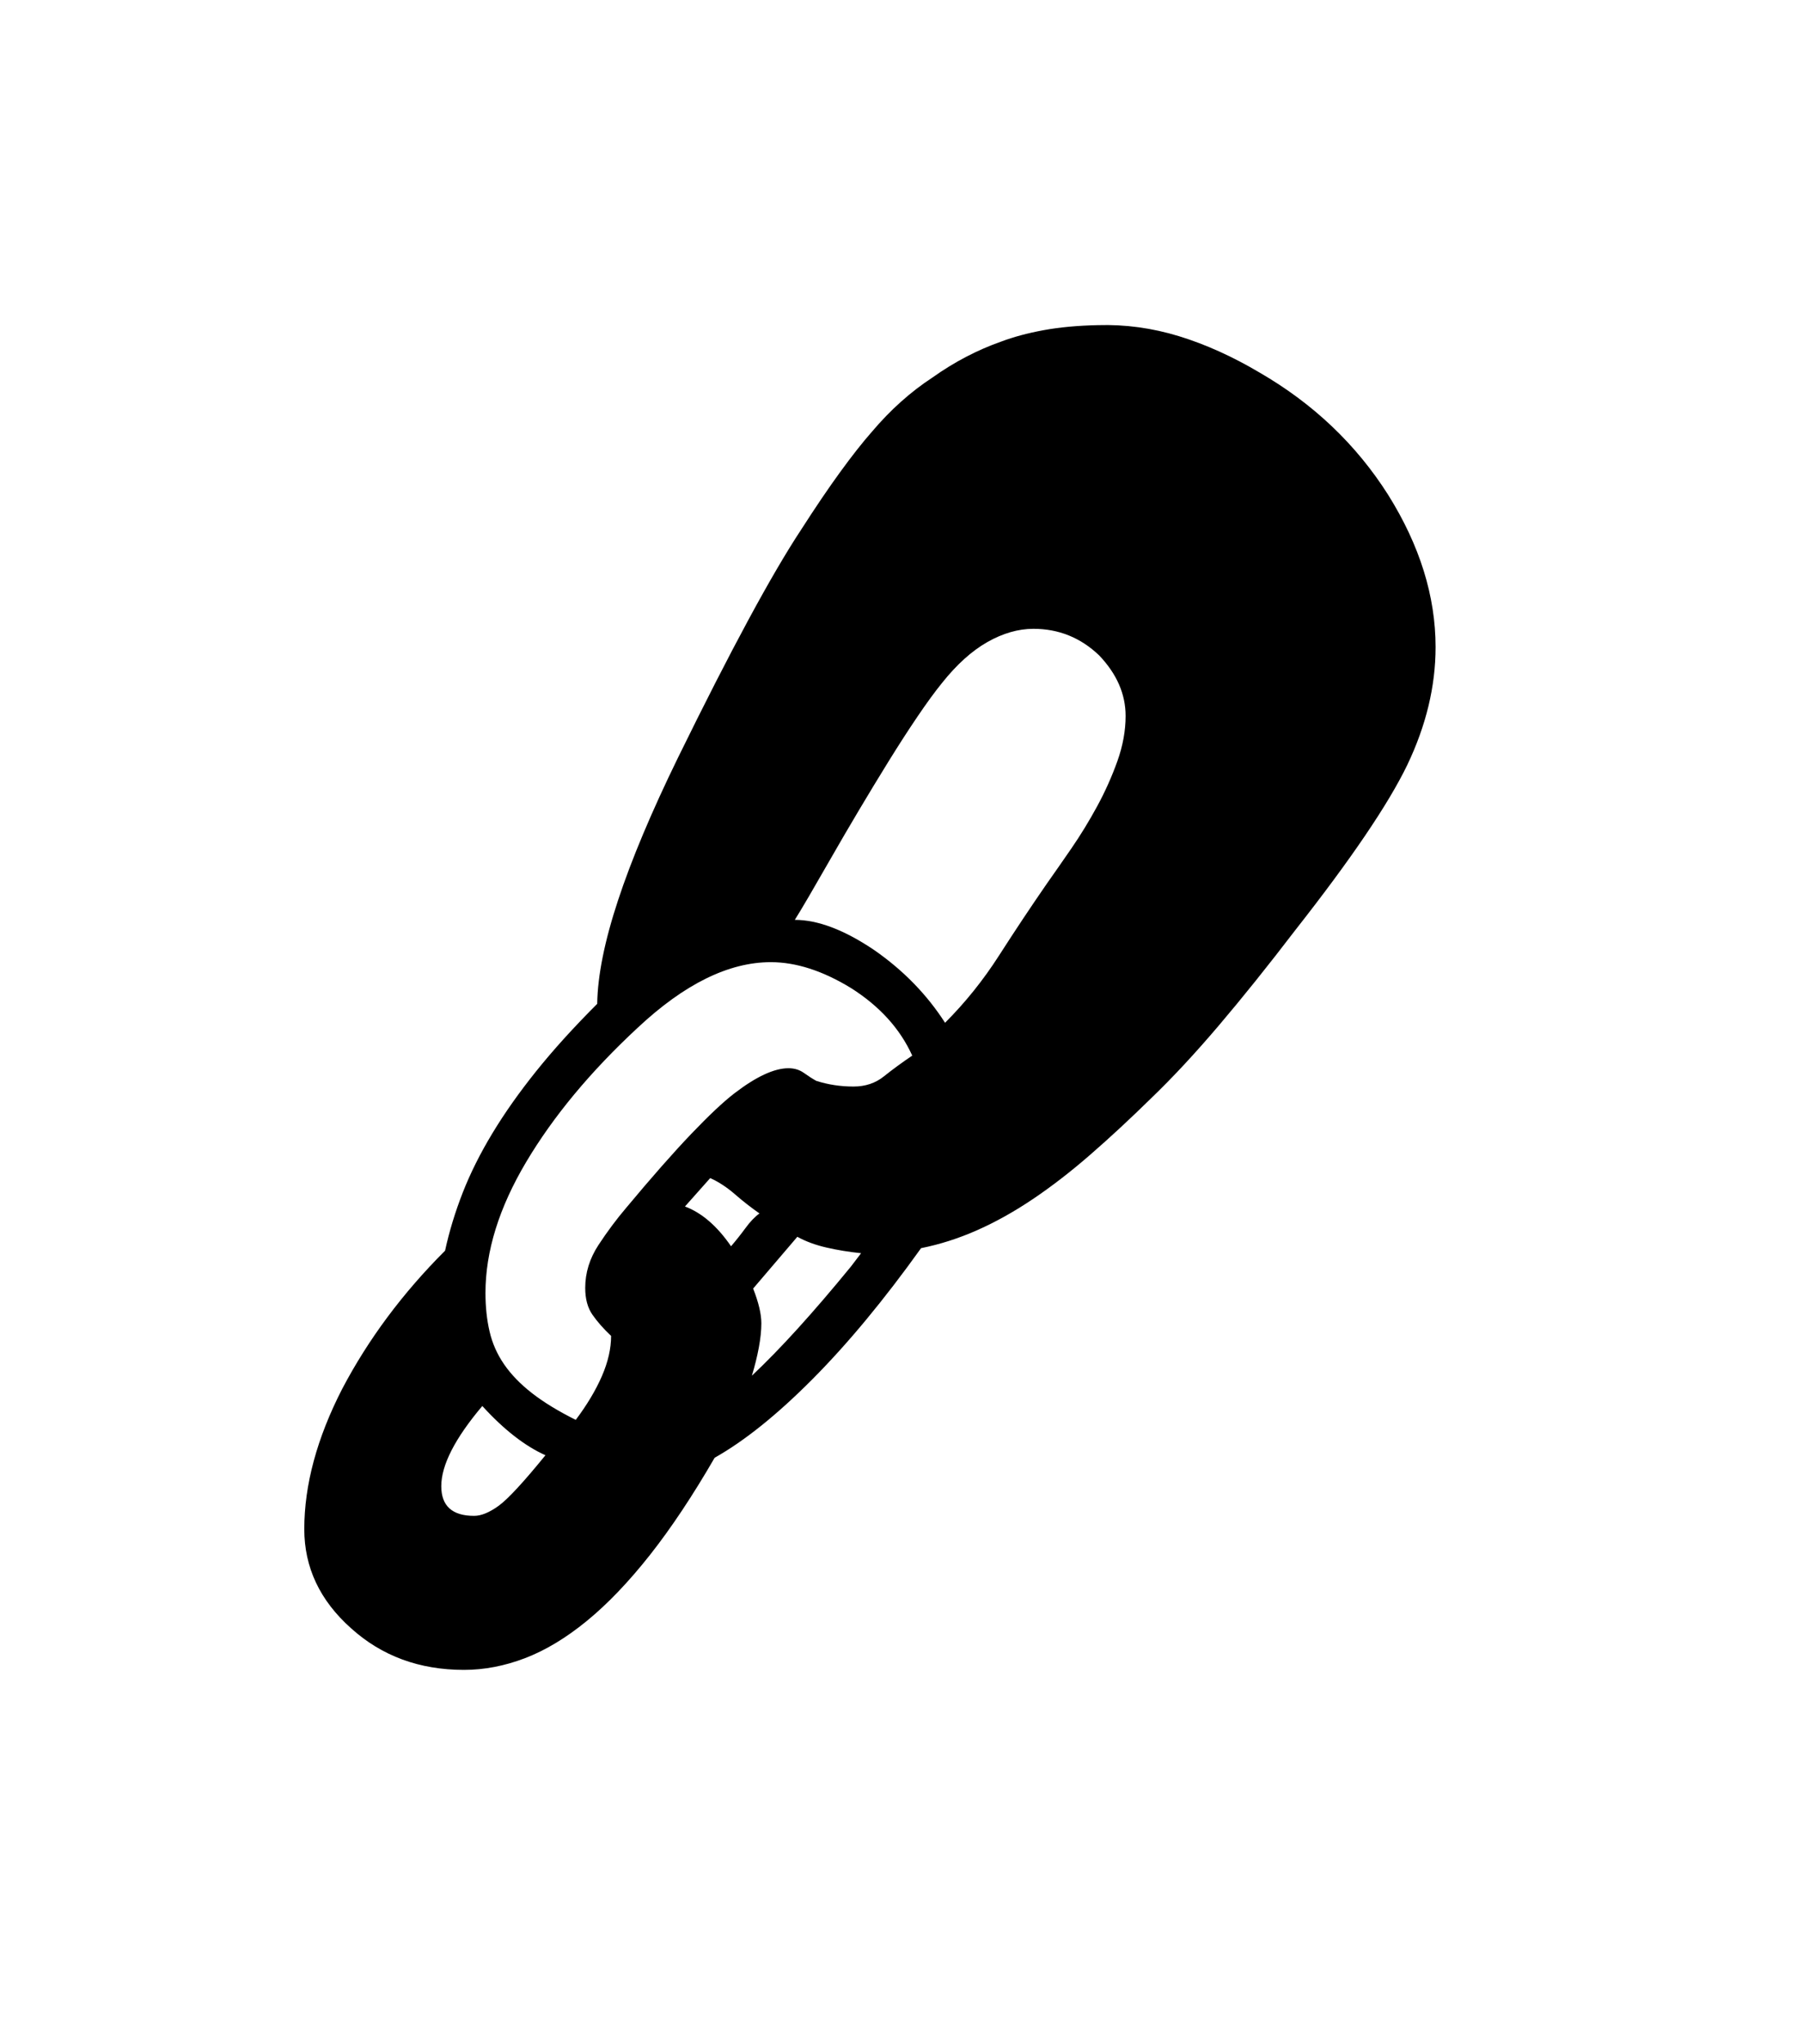 <svg xmlns="http://www.w3.org/2000/svg" xmlns:xlink="http://www.w3.org/1999/xlink" viewBox="0 0 357 404.75" version="1.1">
<defs>
<g>
<symbol overflow="visible" id="glyph0-0">
<path style="stroke:none;" d="M 102.125 -198.625 L 102.125 15.875 L 210.375 15.875 L 210.375 -198.625 Z M 84.375 33.625 L 84.375 -216.375 L 228.125 -216.375 L 228.125 33.625 Z M 84.375 33.625 "/>
</symbol>
<symbol overflow="visible" id="glyph0-1">
<path style="stroke:none;" d="M 128.75 -44.25 C 129.75 -45.414 130.707 -46.625 131.625 -47.875 C 132.539 -49.125 133.457 -50.082 134.375 -50.75 C 132.707 -51.914 131.082 -53.188 129.5 -54.562 C 127.914 -55.938 126.289 -57 124.625 -57.75 L 119.625 -52.125 C 122.957 -50.875 126 -48.25 128.75 -44.25 Z M 152.5 -40.25 L 154.5 -42.875 C 152.082 -43.125 149.789 -43.5 147.625 -44 C 145.457 -44.5 143.539 -45.207 141.875 -46.125 L 133.125 -35.875 C 134.207 -33.125 134.75 -30.832 134.75 -29 C 134.75 -27.582 134.582 -25.977 134.25 -24.188 C 133.914 -22.395 133.457 -20.539 132.875 -18.625 C 135.707 -21.289 138.75 -24.414 142 -28 C 145.25 -31.582 148.75 -35.664 152.5 -40.25 Z M 77.875 9.125 C 79.289 9.125 80.914 8.457 82.75 7.125 C 84.582 5.789 87.664 2.457 92 -2.875 C 87.914 -4.707 83.75 -7.957 79.5 -12.625 C 74.082 -6.207 71.375 -0.914 71.375 3.25 C 71.375 7.164 73.539 9.125 77.875 9.125 Z M 80.125 -35 C 80.125 -32.25 80.395 -29.707 80.938 -27.375 C 81.477 -25.039 82.438 -22.875 83.812 -20.875 C 85.188 -18.875 87.02 -16.977 89.312 -15.188 C 91.602 -13.395 94.5 -11.625 98 -9.875 C 100.25 -12.875 101.977 -15.77 103.188 -18.562 C 104.395 -21.352 105 -24 105 -26.5 C 103.5 -27.914 102.27 -29.312 101.312 -30.688 C 100.352 -32.062 99.875 -33.832 99.875 -36 C 99.875 -39 100.75 -41.832 102.5 -44.5 C 104.25 -47.164 106.082 -49.625 108 -51.875 C 113 -57.875 117.27 -62.727 120.812 -66.438 C 124.352 -70.145 127.207 -72.832 129.375 -74.5 C 133.707 -77.832 137.289 -79.5 140.125 -79.5 C 141.289 -79.5 142.312 -79.188 143.188 -78.562 C 144.062 -77.938 144.875 -77.414 145.625 -77 C 147.957 -76.25 150.414 -75.875 153 -75.875 C 155.332 -75.875 157.332 -76.539 159 -77.875 C 160.664 -79.207 162.539 -80.582 164.625 -82 C 162.207 -87.332 158.164 -91.789 152.5 -95.375 C 146.914 -98.789 141.625 -100.5 136.625 -100.5 C 128.289 -100.5 119.5 -96.164 110.25 -87.5 C 100.914 -78.832 93.562 -69.977 88.188 -60.938 C 82.812 -51.895 80.125 -43.25 80.125 -35 Z M 206.875 -149.25 C 206.875 -153.582 205.125 -157.582 201.625 -161.25 C 197.957 -164.75 193.625 -166.5 188.625 -166.5 C 185.625 -166.5 182.582 -165.625 179.5 -163.875 C 176.414 -162.125 173.414 -159.414 170.5 -155.75 C 169.082 -154 167.457 -151.77 165.625 -149.062 C 163.789 -146.352 161.895 -143.414 159.938 -140.25 C 157.977 -137.082 156.02 -133.852 154.062 -130.562 C 152.102 -127.27 150.289 -124.164 148.625 -121.25 C 146.957 -118.332 145.477 -115.77 144.188 -113.562 C 142.895 -111.352 141.957 -109.789 141.375 -108.875 C 145.957 -108.875 151.207 -106.875 157.125 -102.875 C 162.875 -98.875 167.539 -94.082 171.125 -88.5 C 175.125 -92.5 178.688 -96.938 181.812 -101.812 C 184.938 -106.688 188.082 -111.414 191.25 -116 C 192.664 -118 194.289 -120.332 196.125 -123 C 197.957 -125.664 199.664 -128.457 201.25 -131.375 C 202.832 -134.289 204.164 -137.27 205.25 -140.312 C 206.332 -143.352 206.875 -146.332 206.875 -149.25 Z M 201.375 -226.625 C 206.789 -226.789 212.145 -226.062 217.438 -224.438 C 222.727 -222.812 228.039 -220.414 233.375 -217.25 C 244.039 -211.082 252.539 -203 258.875 -193 C 265.125 -183 268.25 -172.957 268.25 -162.875 C 268.25 -155.125 266.375 -147.332 262.625 -139.5 C 258.875 -131.75 251.5 -120.875 240.5 -106.875 C 235.082 -99.789 230.02 -93.477 225.312 -87.938 C 220.602 -82.395 216.125 -77.582 211.875 -73.5 C 207.707 -69.414 203.707 -65.707 199.875 -62.375 C 196.039 -59.039 192.27 -56.125 188.562 -53.625 C 184.852 -51.125 181.164 -49.062 177.5 -47.438 C 173.832 -45.812 170.125 -44.625 166.375 -43.875 C 159.039 -33.625 151.875 -24.977 144.875 -17.938 C 137.875 -10.895 131.414 -5.707 125.5 -2.375 C 121.164 5.125 116.895 11.539 112.688 16.875 C 108.477 22.207 104.312 26.562 100.188 29.938 C 96.062 33.312 91.977 35.77 87.938 37.312 C 83.895 38.852 79.875 39.625 75.875 39.625 C 67.039 39.625 59.582 36.875 53.5 31.375 C 47.332 25.875 44.25 19.332 44.25 11.75 C 44.25 3 46.75 -6.25 51.75 -16 C 56.914 -25.832 63.707 -34.957 72.125 -43.375 C 72.957 -47.207 74.125 -51.039 75.625 -54.875 C 77.125 -58.707 79.082 -62.625 81.5 -66.625 C 83.914 -70.625 86.812 -74.727 90.188 -78.938 C 93.562 -83.145 97.582 -87.582 102.25 -92.25 C 102.332 -97.832 103.707 -104.664 106.375 -112.75 C 109.039 -120.832 113 -130.25 118.25 -141 C 128.664 -162.25 136.789 -177.289 142.625 -186.125 C 145.457 -190.539 148.039 -194.352 150.375 -197.562 C 152.707 -200.77 154.789 -203.414 156.625 -205.5 C 160.289 -209.832 164.289 -213.414 168.625 -216.25 C 172.957 -219.332 177.5 -221.707 182.25 -223.375 C 184.664 -224.289 187.457 -225.039 190.625 -225.625 C 193.789 -226.207 197.375 -226.539 201.375 -226.625 Z M 201.375 -226.625 "/>
</symbol>
</g>
</defs>
<g id="surface1">
<rect x="0" y="0" width="357" height="404.75" style="fill:rgb(100%,100%,100%);fill-opacity:1;stroke:none;"/>
<g style="fill:rgb(0%,0%,0%);fill-opacity:1;">
  <use xlink:href="#glyph0-1" x="16" y="291"/>
</g>
</g>
</svg>
